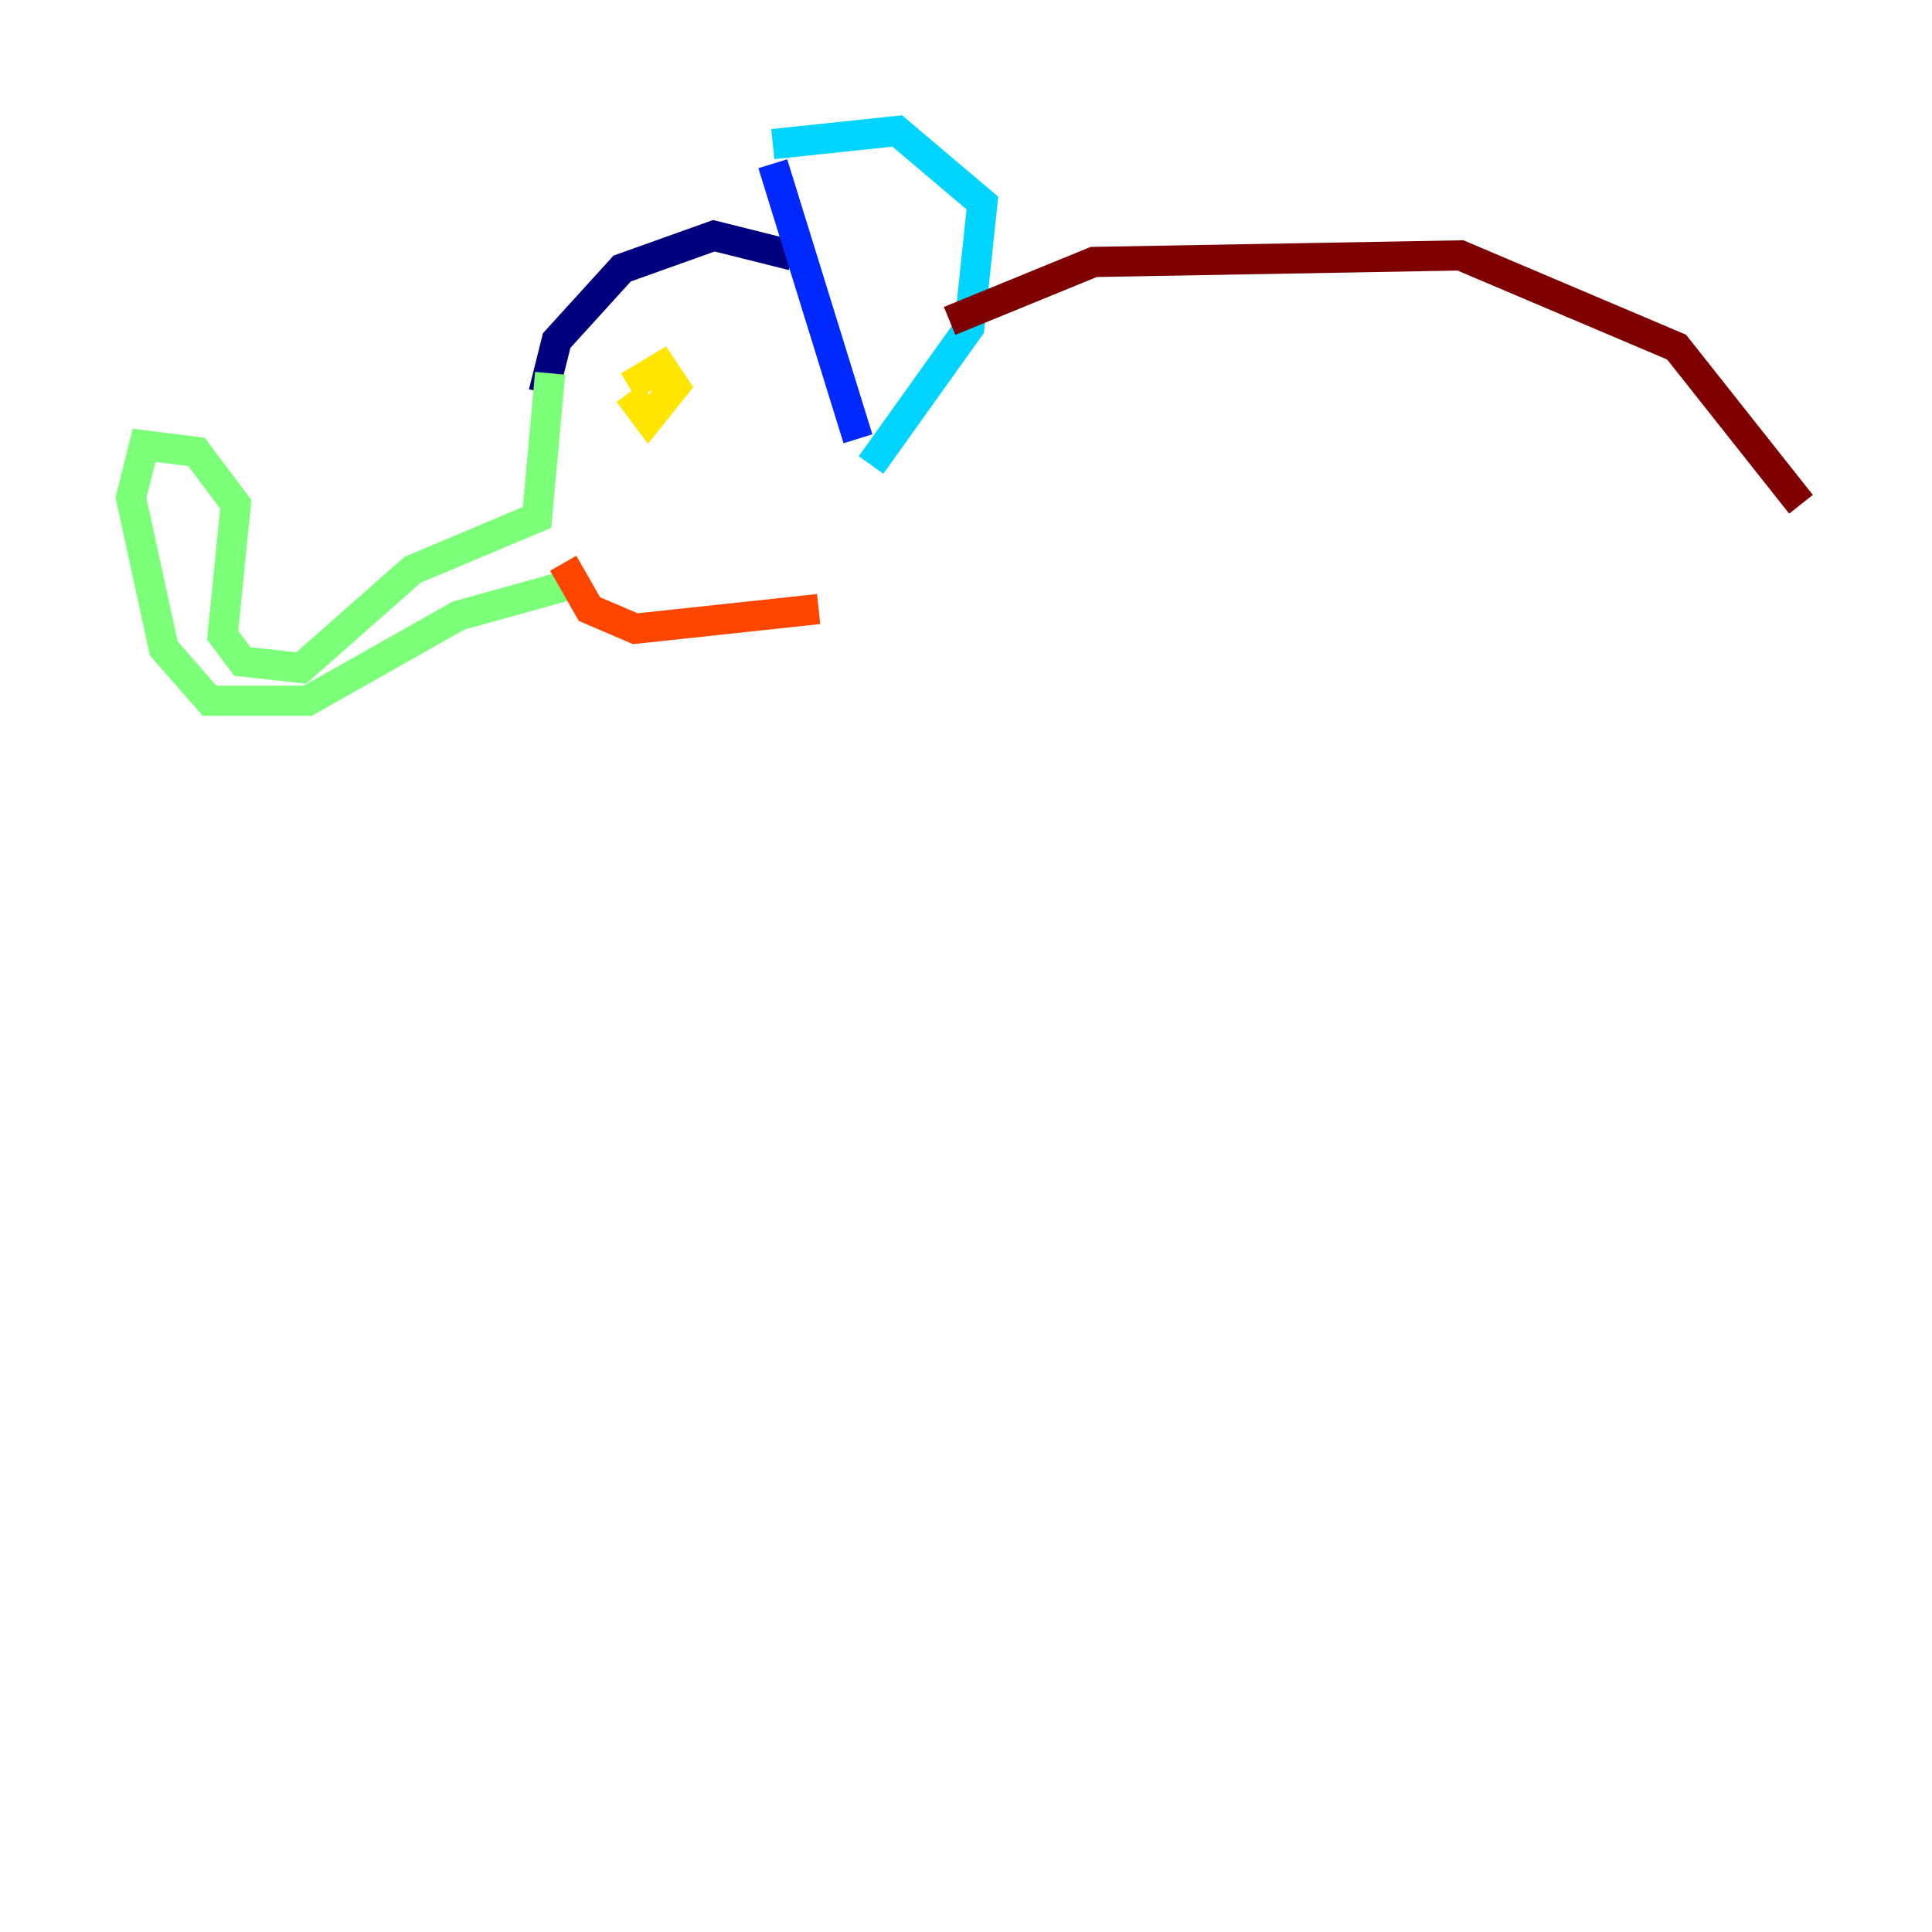<?xml version="1.0" encoding="utf-8" ?>
<svg baseProfile="tiny" height="128" version="1.2" viewBox="0,0,128,128" width="128" xmlns="http://www.w3.org/2000/svg" xmlns:ev="http://www.w3.org/2001/xml-events" xmlns:xlink="http://www.w3.org/1999/xlink"><defs /><polyline fill="none" points="36.014,26.034 36.881,22.563 41.22,17.79 47.295,15.62 52.502,16.922" stroke="#00007f" stroke-width="2" /><polyline fill="none" points="51.2,10.848 56.841,29.071" stroke="#0028ff" stroke-width="2" /><polyline fill="none" points="51.2,9.546 59.444,8.678 65.085,13.451 64.217,21.695 57.709,30.807" stroke="#00d4ff" stroke-width="2" /><polyline fill="none" points="36.447,24.732 35.58,34.278 27.336,37.749 19.959,44.258 16.054,43.824 14.752,42.088 15.62,33.41 13.017,29.939 9.546,29.505 8.678,32.976 10.848,42.956 13.885,46.427 20.393,46.427 30.373,40.786 38.183,38.617" stroke="#7cff79" stroke-width="2" /><polyline fill="none" points="41.654,26.034 42.956,27.77 44.691,25.6 43.824,24.298 41.654,25.6" stroke="#ffe500" stroke-width="2" /><polyline fill="none" points="37.315,37.315 39.051,40.352 42.088,41.654 54.237,40.352" stroke="#ff4600" stroke-width="2" /><polyline fill="none" points="62.915,21.261 72.461,17.356 96.759,16.922 111.078,22.997 119.322,33.41" stroke="#7f0000" stroke-width="2" /></svg>